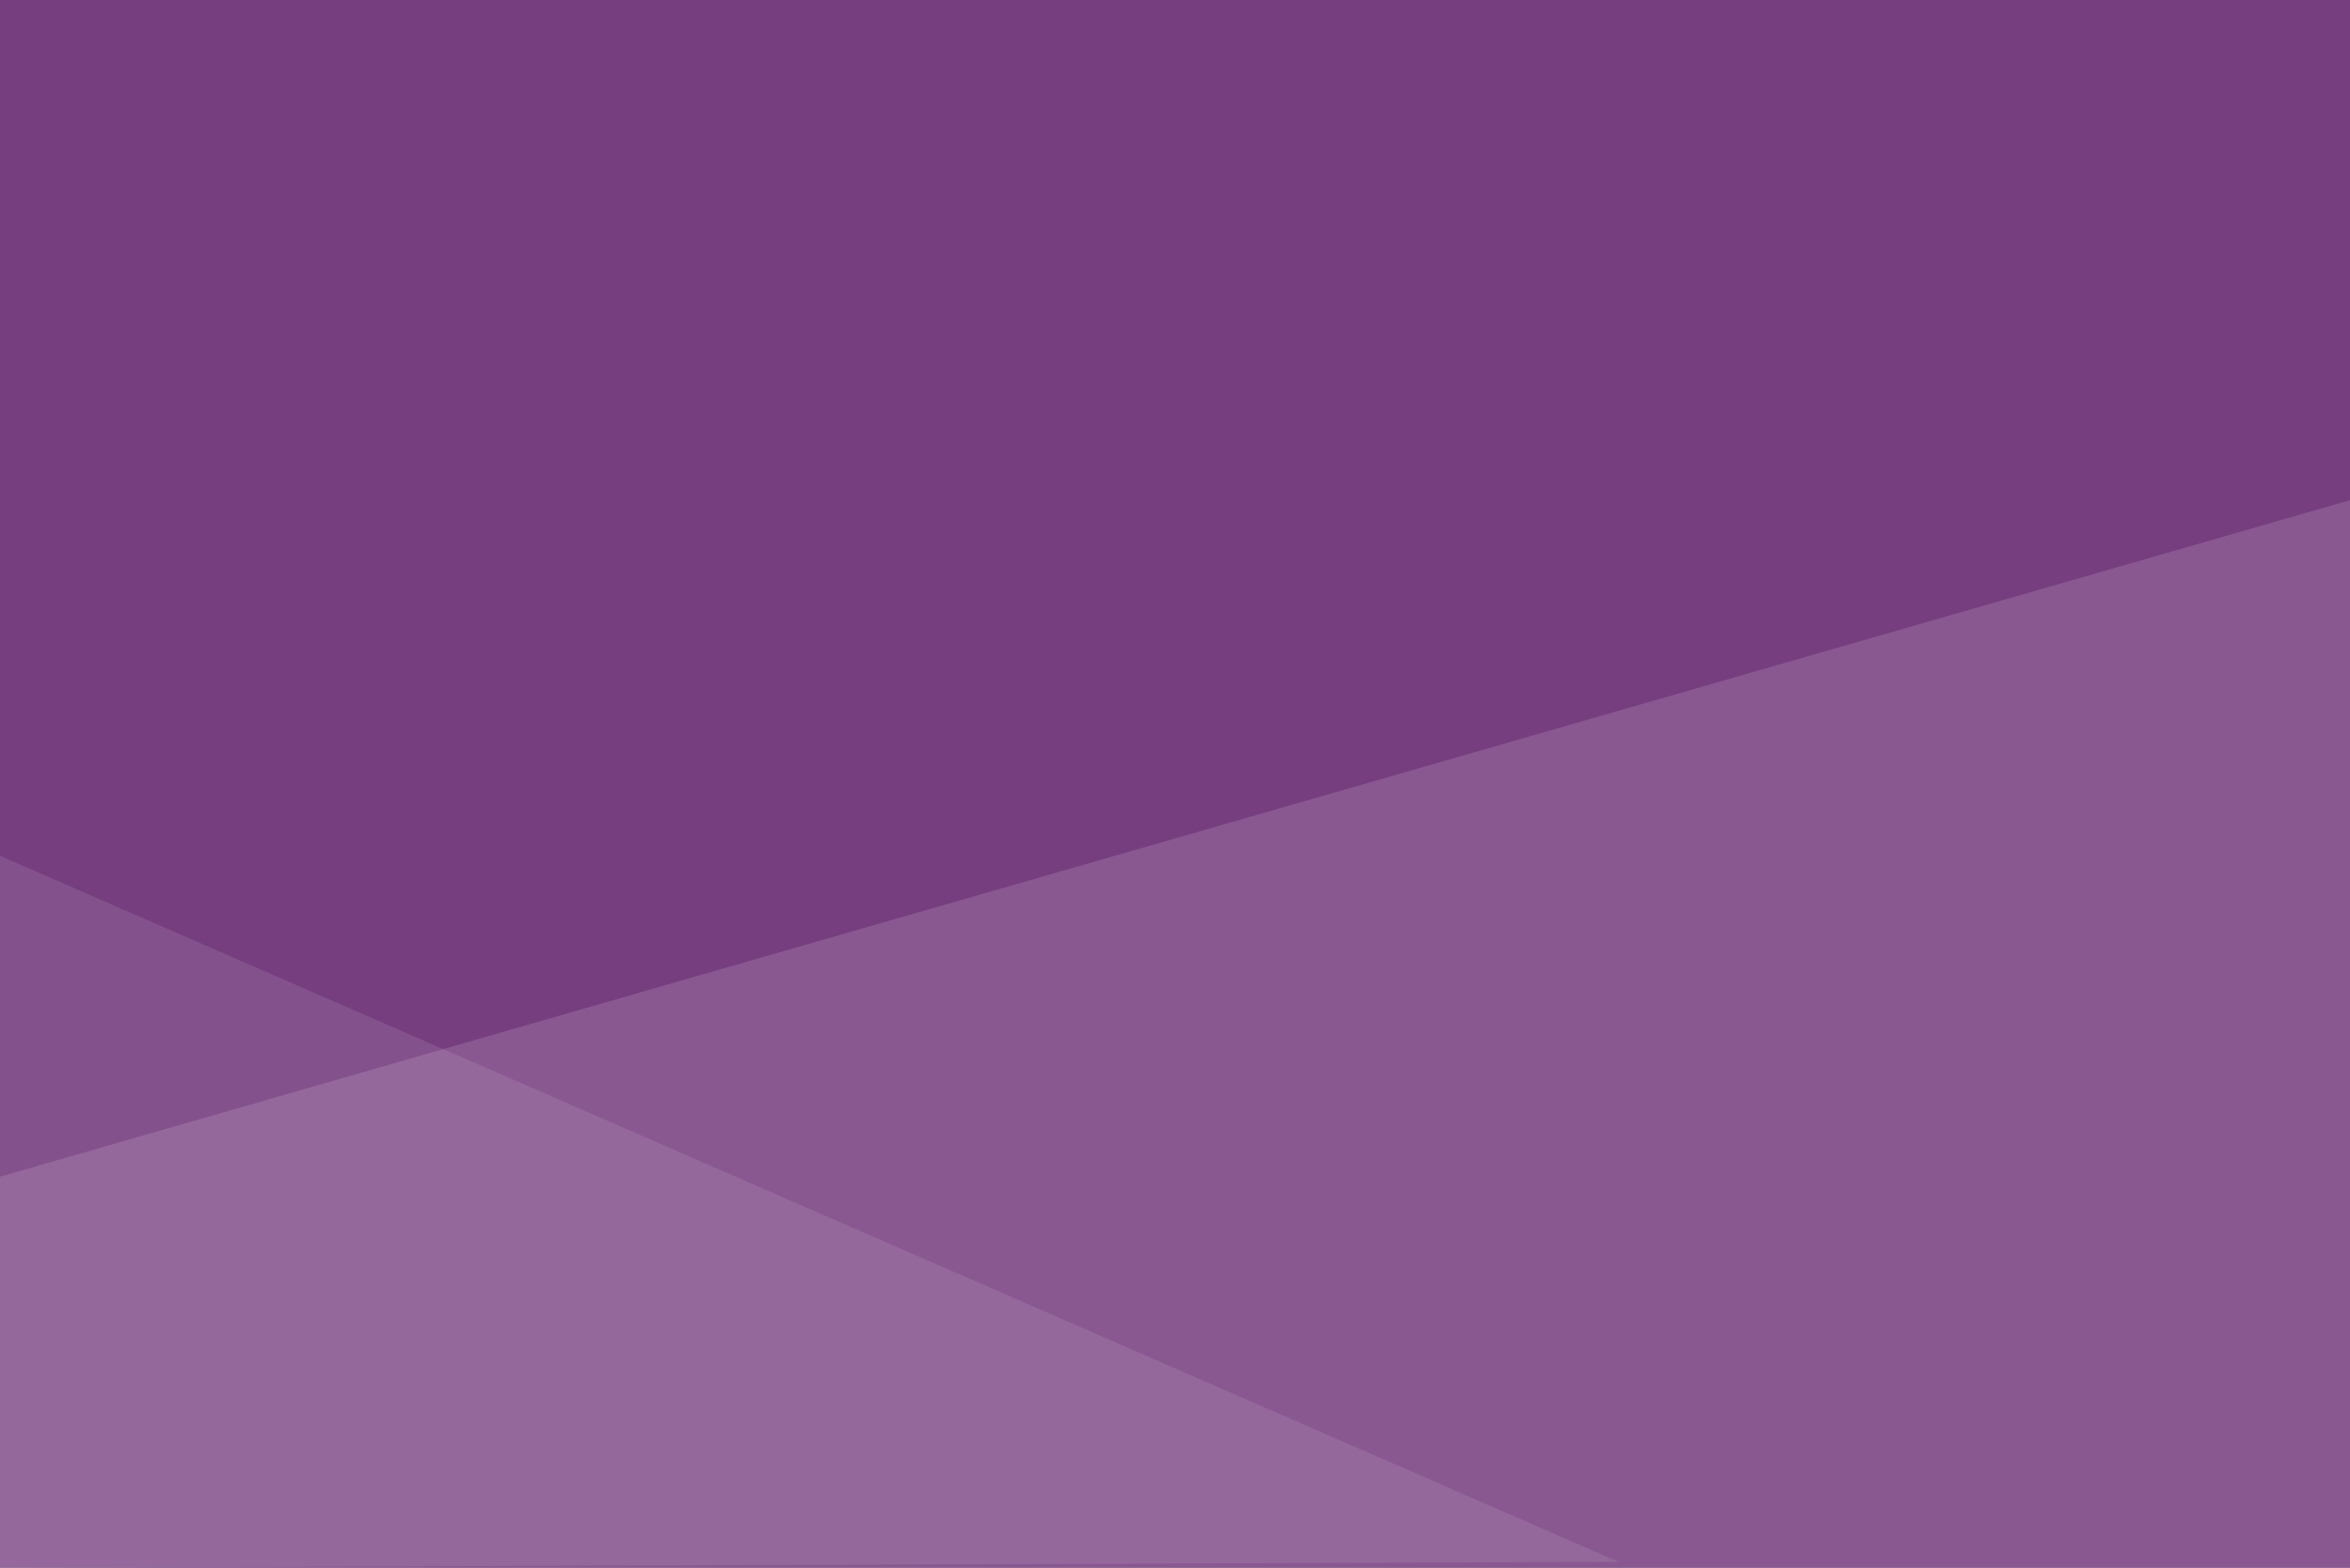 <svg xmlns="http://www.w3.org/2000/svg" width="1439" height="960" viewBox="0 0 1439 960">
    <rect x="0" y="0" width="1439" height="960" fill="#808080" stroke="none"/>
    <g fill="none" fill-rule="evenodd">
        <path fill="#72237F" fill-opacity=".7" d="M0 0h1440v960H0z"/>
        <path fill="#FFF" fill-opacity=".14" d="M1440 306v654H0V720.507z"/>
        <path fill="#FFF" fill-opacity=".1" d="M0 524l991 432.305L0 960z"/>
    </g>
</svg>
